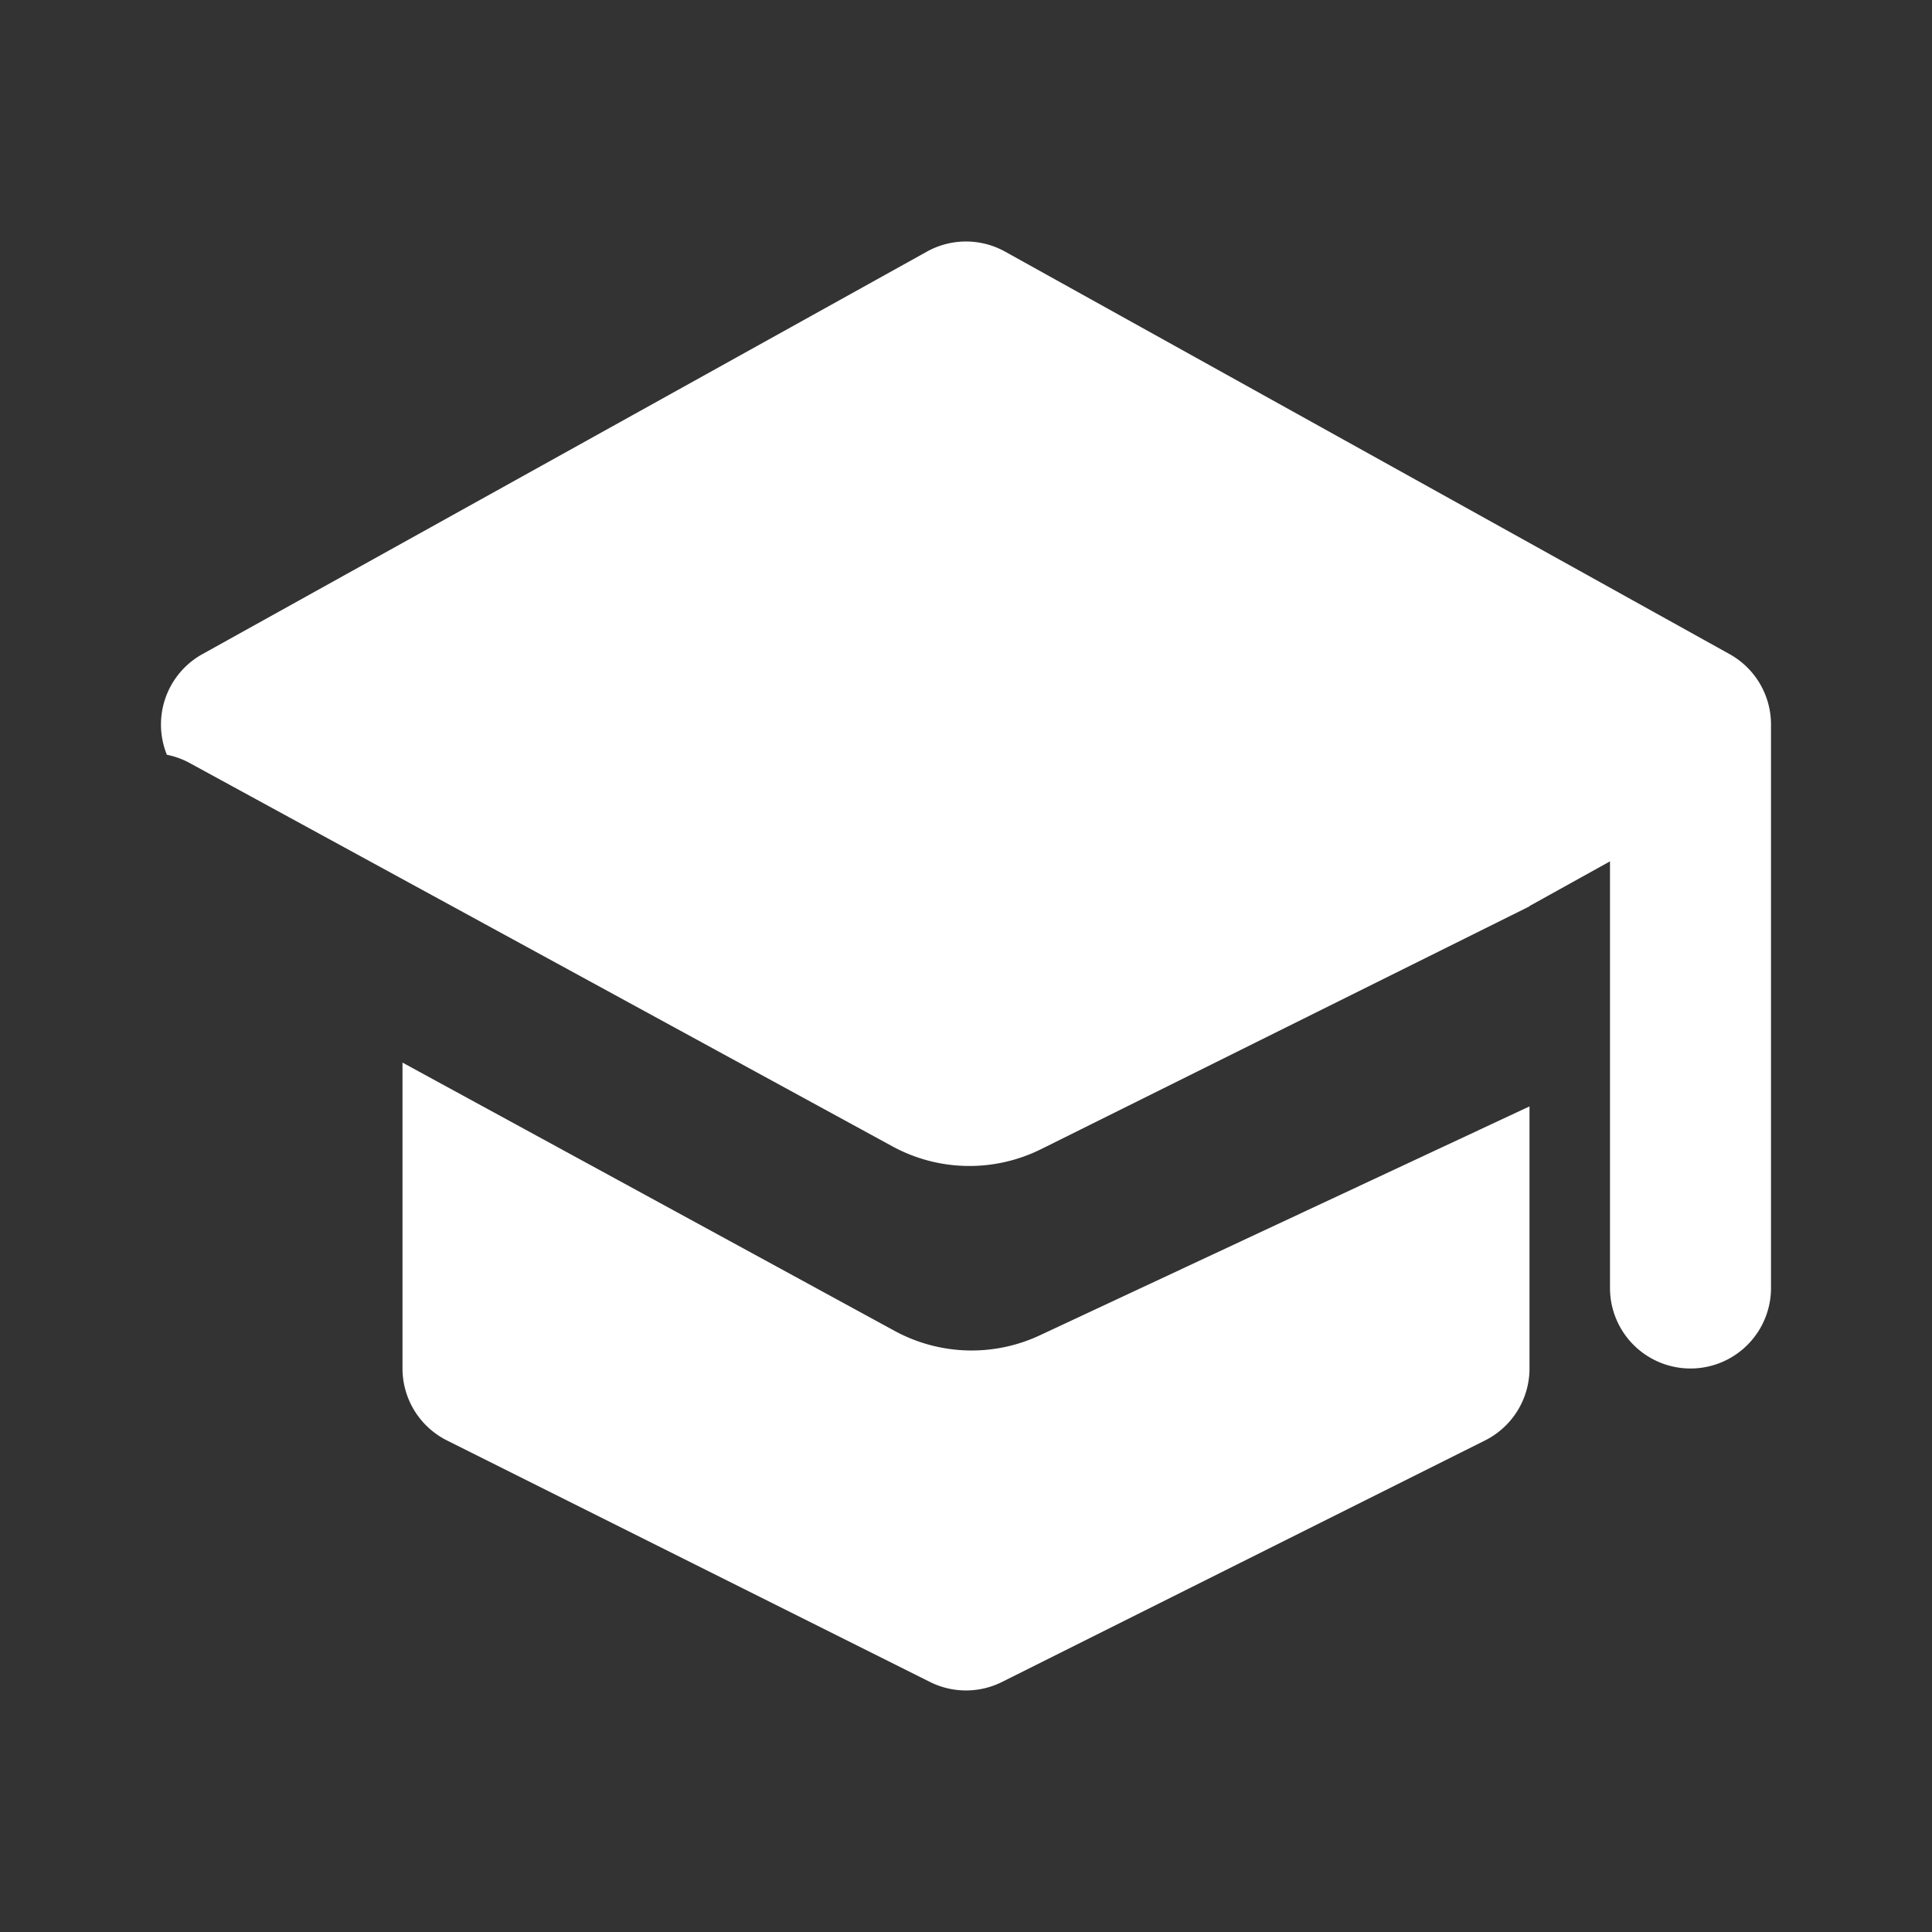 <svg xmlns="http://www.w3.org/2000/svg" xmlns:xlink="http://www.w3.org/1999/xlink" aria-hidden="true" role="img" class="iconify iconify--majesticons" width="32" height="32" preserveAspectRatio="xMidYMid meet" viewBox="0 0 24 24"><rect x="0" y="0" width="24" height="24" fill="#333333" stroke="none"/><g fill="none"><path fill-rule="evenodd" clip-rule="evenodd" d="M11.514 3.126a1 1 0 0 1 .972 0l9 5A1 1 0 0 1 22 9v7a1 1 0 1 1-2 0v-5.3l-1 .555v.004l-6.067 3.016a2 2 0 0 1-1.848-.035L2.357 9.479a1 1 0 0 0-.284-.103a1 1 0 0 1 .441-1.25l9-5zM5 13.199V17a1 1 0 0 0 .553.894l6 3a1 1 0 0 0 .894 0l6-3A1 1 0 0 0 19 17v-3.256l-6.083 2.844a2 2 0 0 1-1.805-.056L5 13.2z" fill="#fff"></path></g></svg>